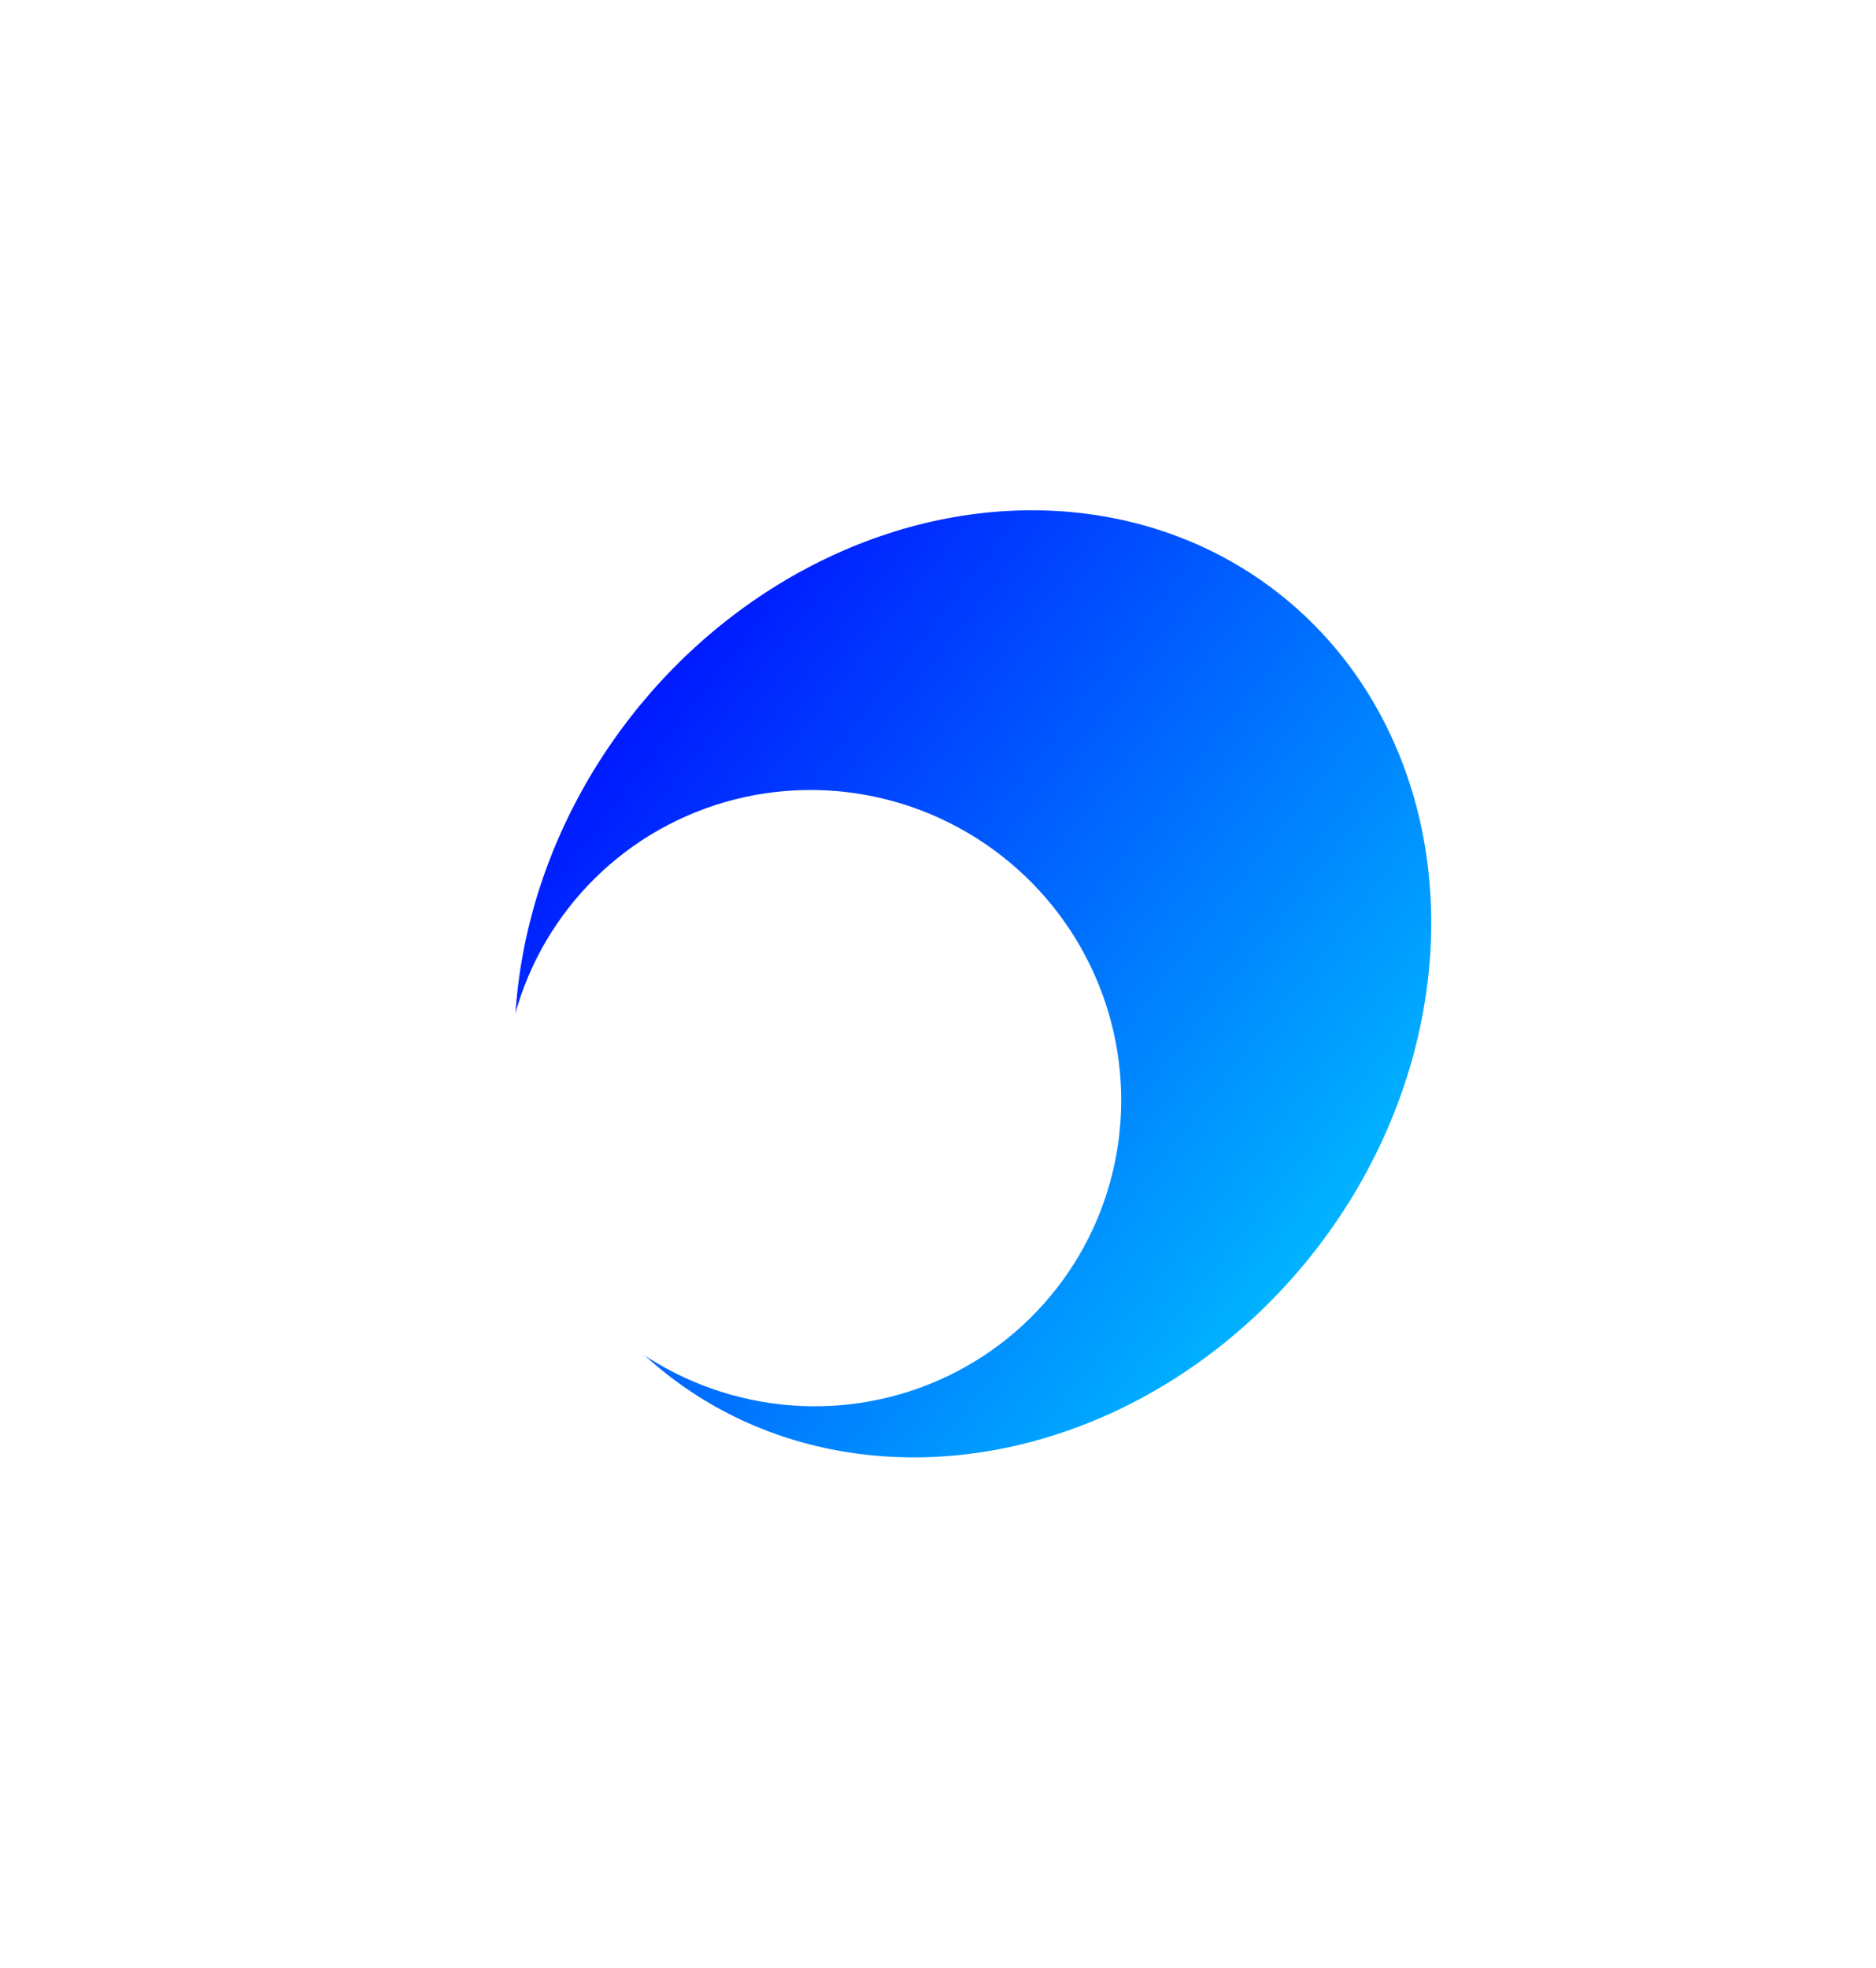 <svg width="697" height="731" viewBox="0 0 697 731" fill="none" xmlns="http://www.w3.org/2000/svg">
<g filter="url(#filter0_f)">
<ellipse cx="361.446" cy="365.443" rx="184.255" ry="161.223" transform="rotate(127.952 361.446 365.443)" fill="url(#paint0_linear)"/>
</g>
<g filter="url(#filter1_f)">
<ellipse cx="301.912" cy="407.906" rx="114.158" ry="114.959" transform="rotate(127.952 301.912 407.906)" fill="white"/>
</g>
<defs>
<filter id="filter0_f" x="0.834" y="0.833" width="721.226" height="729.219" filterUnits="userSpaceOnUse" color-interpolation-filters="sRGB">
<feFlood flood-opacity="0" result="BackgroundImageFix"/>
<feBlend mode="normal" in="SourceGraphic" in2="BackgroundImageFix" result="shape"/>
<feGaussianBlur stdDeviation="60.083" result="effect1_foregroundBlur"/>
</filter>
<filter id="filter1_f" x="67.083" y="173.272" width="469.658" height="469.267" filterUnits="userSpaceOnUse" color-interpolation-filters="sRGB">
<feFlood flood-opacity="0" result="BackgroundImageFix"/>
<feBlend mode="normal" in="SourceGraphic" in2="BackgroundImageFix" result="shape"/>
<feGaussianBlur stdDeviation="60.083" result="effect1_foregroundBlur"/>
</filter>
<linearGradient id="paint0_linear" x1="361.446" y1="204.219" x2="361.446" y2="526.666" gradientUnits="userSpaceOnUse">
<stop stop-color="#00B3FF"/>
<stop offset="1" stop-color="#001AFF"/>
</linearGradient>
</defs>
</svg>
